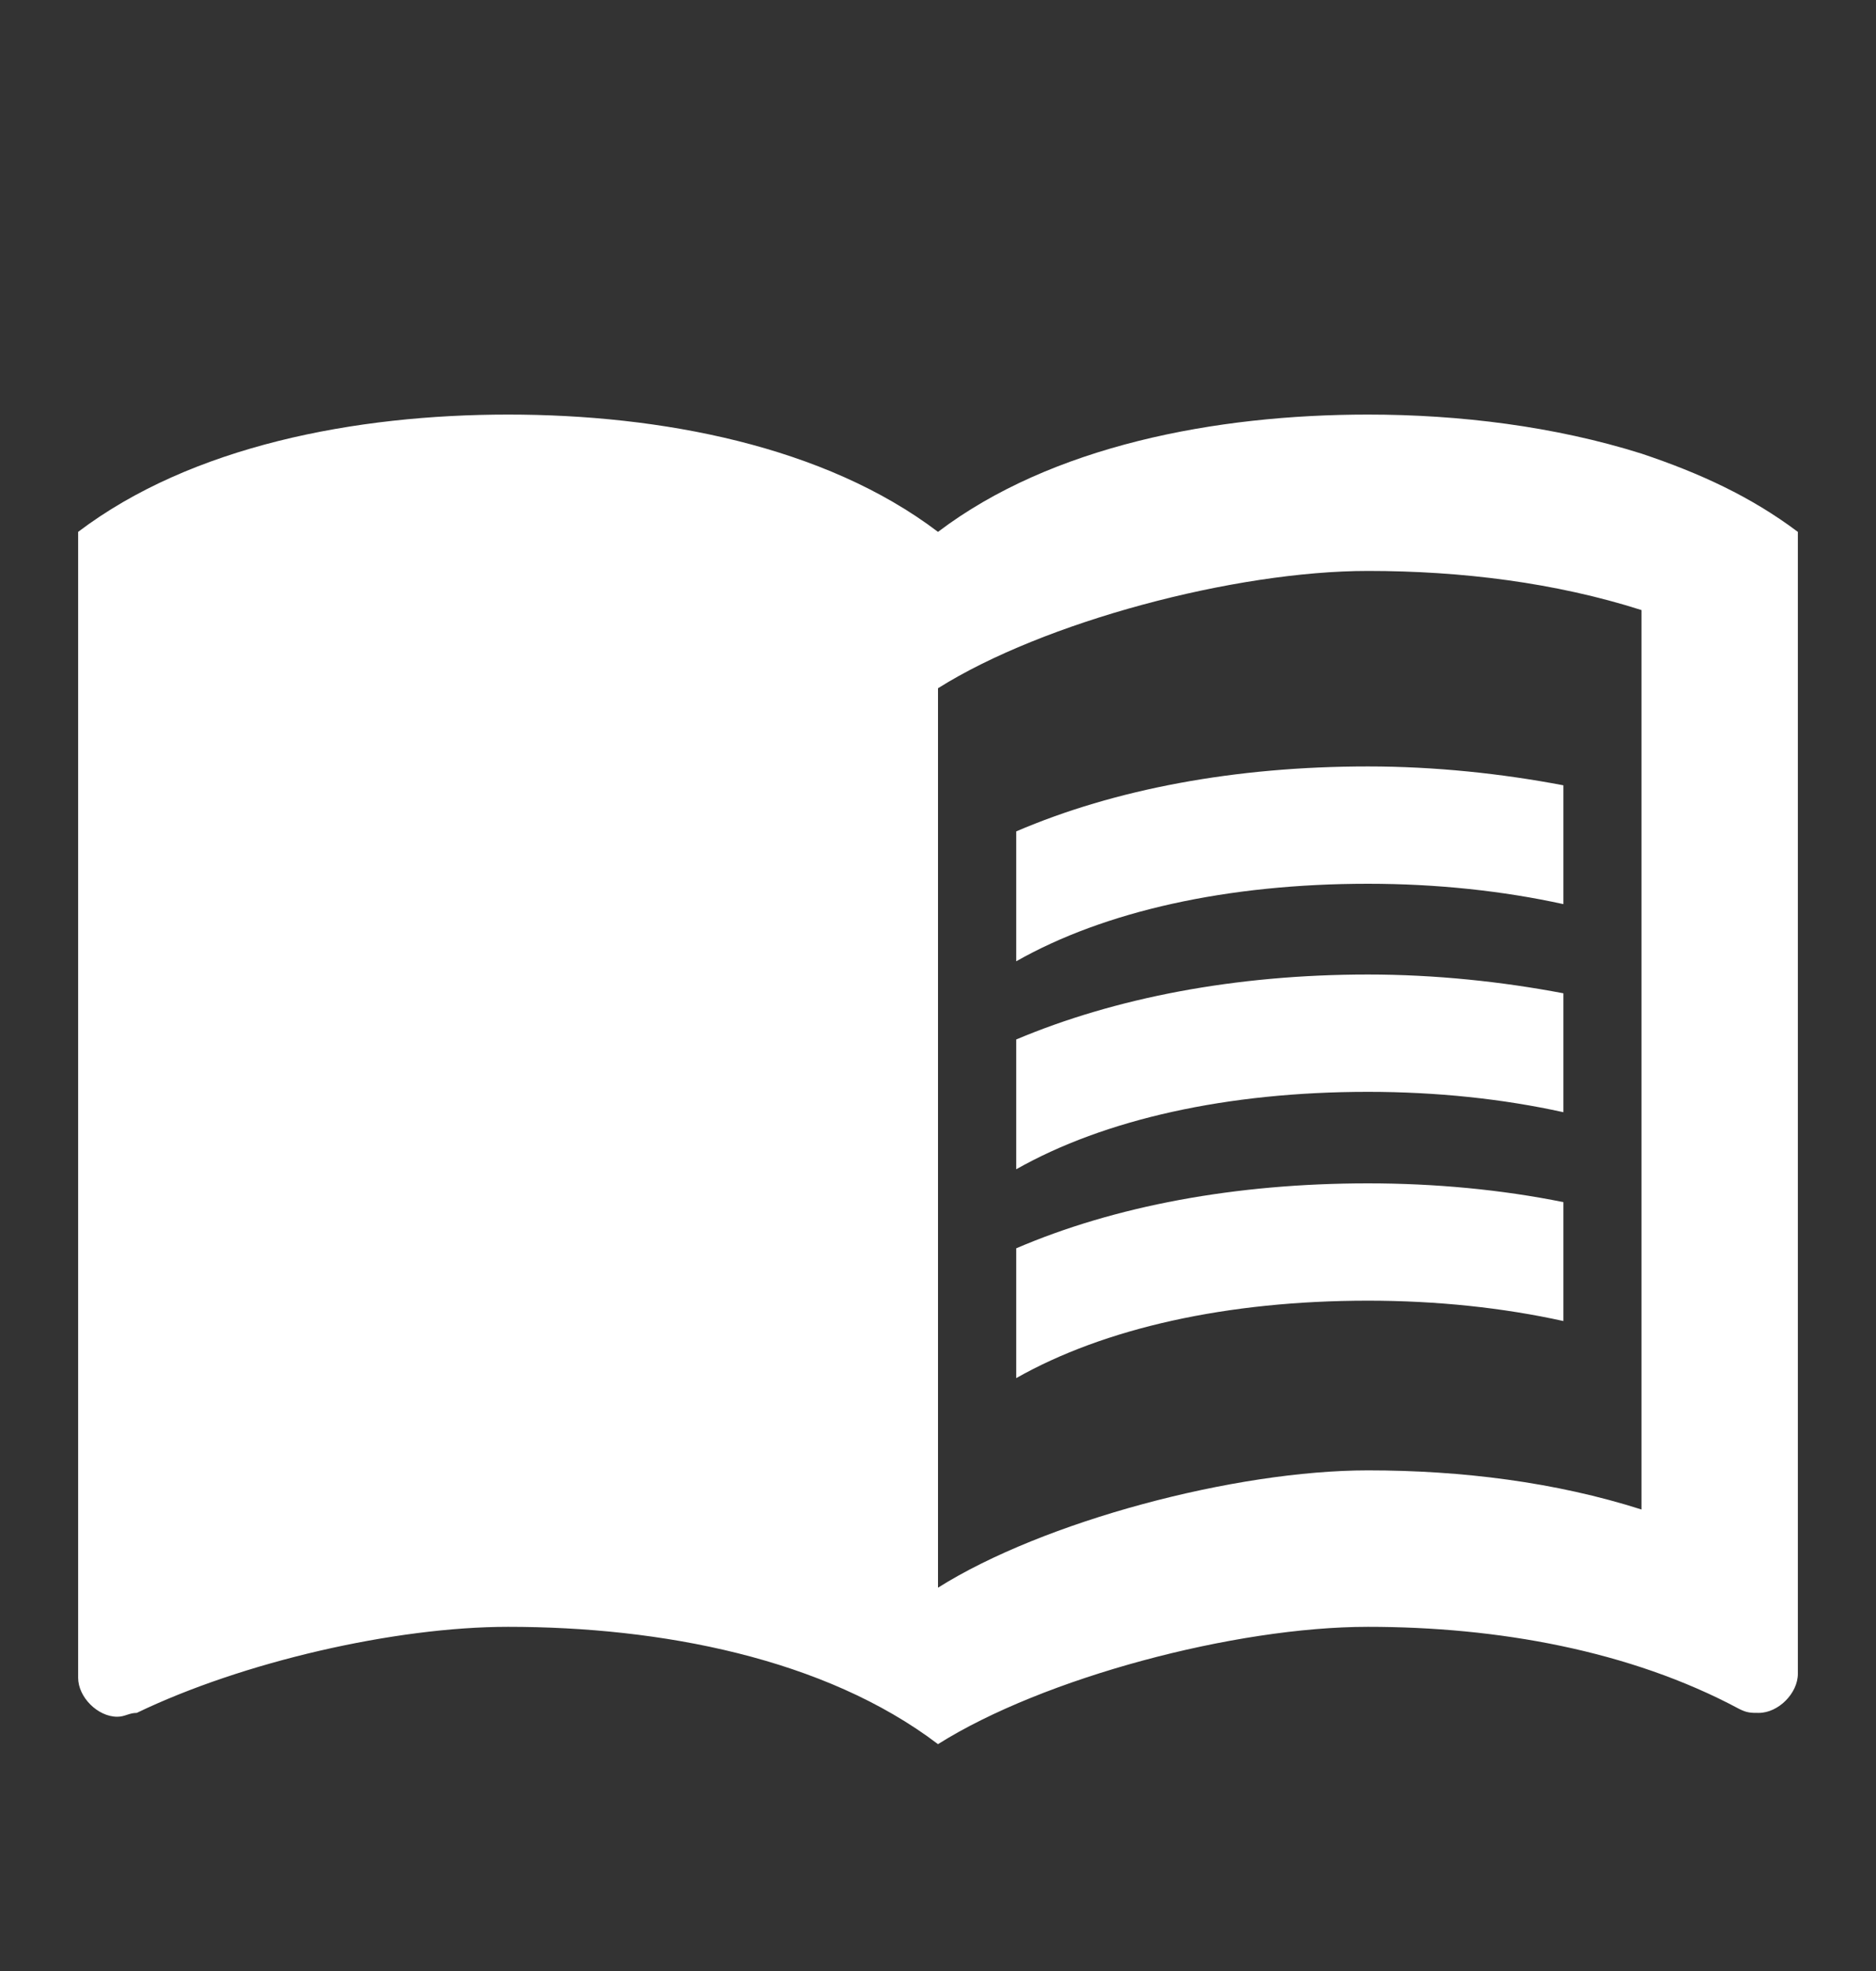 <svg width="20" height="21" viewBox="0 0 20 21" fill="none" xmlns="http://www.w3.org/2000/svg">
<rect x="0" y="0" width="20" height="21" fill="#333333" stroke="none"/>
<path d="M17.5 4.833C16.575 4.542 15.559 4.417 14.584 4.417C12.959 4.417 11.209 4.75 10 5.667C8.792 4.75 7.042 4.417 5.417 4.417C3.792 4.417 2.042 4.75 0.833 5.667V17.875C0.833 18.083 1.042 18.291 1.25 18.291C1.333 18.291 1.375 18.25 1.458 18.25C2.583 17.708 4.208 17.333 5.417 17.333C7.042 17.333 8.792 17.666 10 18.583C11.125 17.875 13.167 17.333 14.584 17.333C15.959 17.333 17.375 17.583 18.542 18.208C18.625 18.25 18.667 18.25 18.75 18.25C18.959 18.25 19.167 18.041 19.167 17.833V5.667C18.667 5.292 18.125 5.042 17.5 4.833ZM17.5 16.083C16.584 15.791 15.584 15.666 14.584 15.666C13.167 15.666 11.125 16.208 10 16.916V7.333C11.125 6.625 13.167 6.083 14.584 6.083C15.584 6.083 16.584 6.208 17.5 6.5V16.083Z" fill="white"/>
<path d="M14.584 9.416C15.317 9.416 16.025 9.492 16.667 9.633V8.367C16.009 8.242 15.3 8.166 14.584 8.166C13.167 8.166 11.883 8.408 10.834 8.858V10.242C11.775 9.708 13.084 9.416 14.584 9.416ZM10.834 11.075V12.458C11.775 11.925 13.084 11.633 14.584 11.633C15.317 11.633 16.025 11.708 16.667 11.85V10.583C16.009 10.458 15.3 10.383 14.584 10.383C13.167 10.383 11.883 10.633 10.834 11.075ZM14.584 12.608C13.167 12.608 11.883 12.85 10.834 13.3V14.683C11.775 14.15 13.084 13.858 14.584 13.858C15.317 13.858 16.025 13.933 16.667 14.075V12.808C16.009 12.675 15.3 12.608 14.584 12.608Z" fill="white"/>
</svg>
